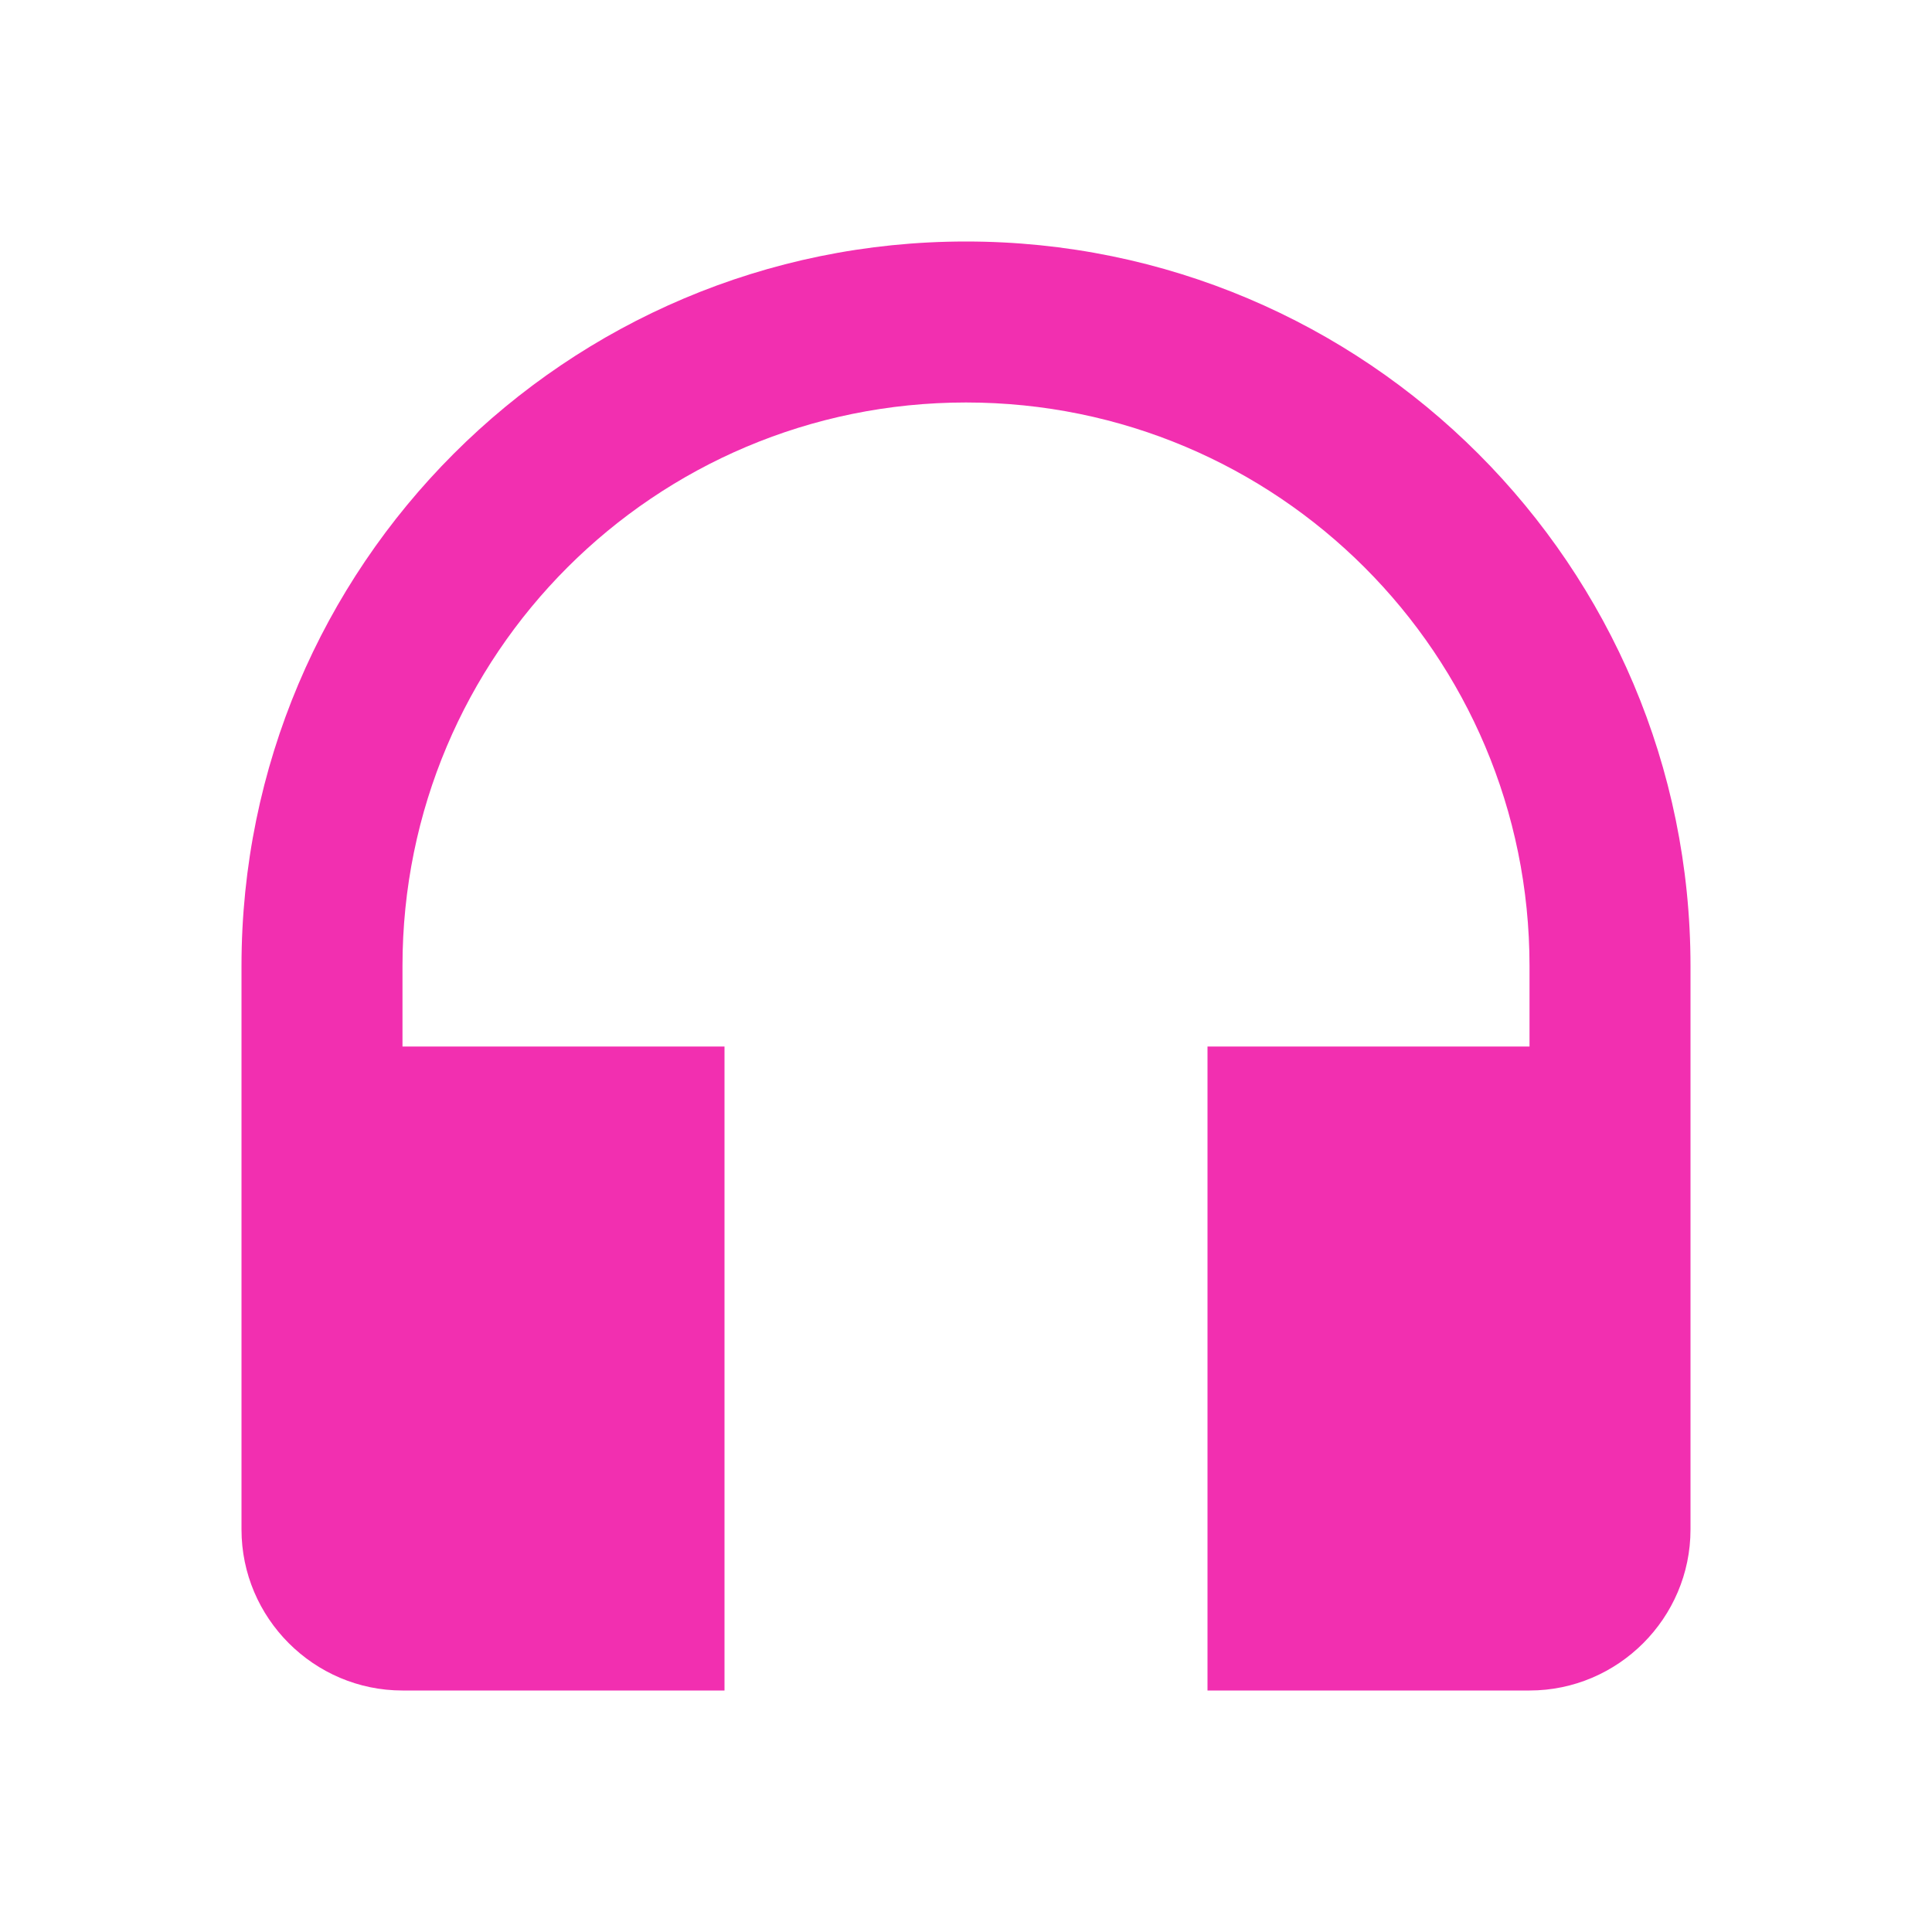 <svg width="40" height="40" viewBox="0 0 40 40" fill="none" xmlns="http://www.w3.org/2000/svg">
<g clip-path="url(#clip0_15_237)">
<path d="M20 5C11.717 5 5 11.717 5 20V31.667C5 33.5 6.5 35 8.333 35H15V21.667H8.333V20C8.333 13.55 13.55 8.333 20 8.333C26.45 8.333 31.667 13.55 31.667 20V21.667H25V35H31.667C33.5 35 35 33.5 35 31.667V20C35 11.717 28.283 5 20 5Z" fill="#F22FB0"/>
</g>
<defs>
<clipPath id="clip0_15_237">
<rect width="40" height="40" fill="white"/>
</clipPath>
</defs>
</svg>
